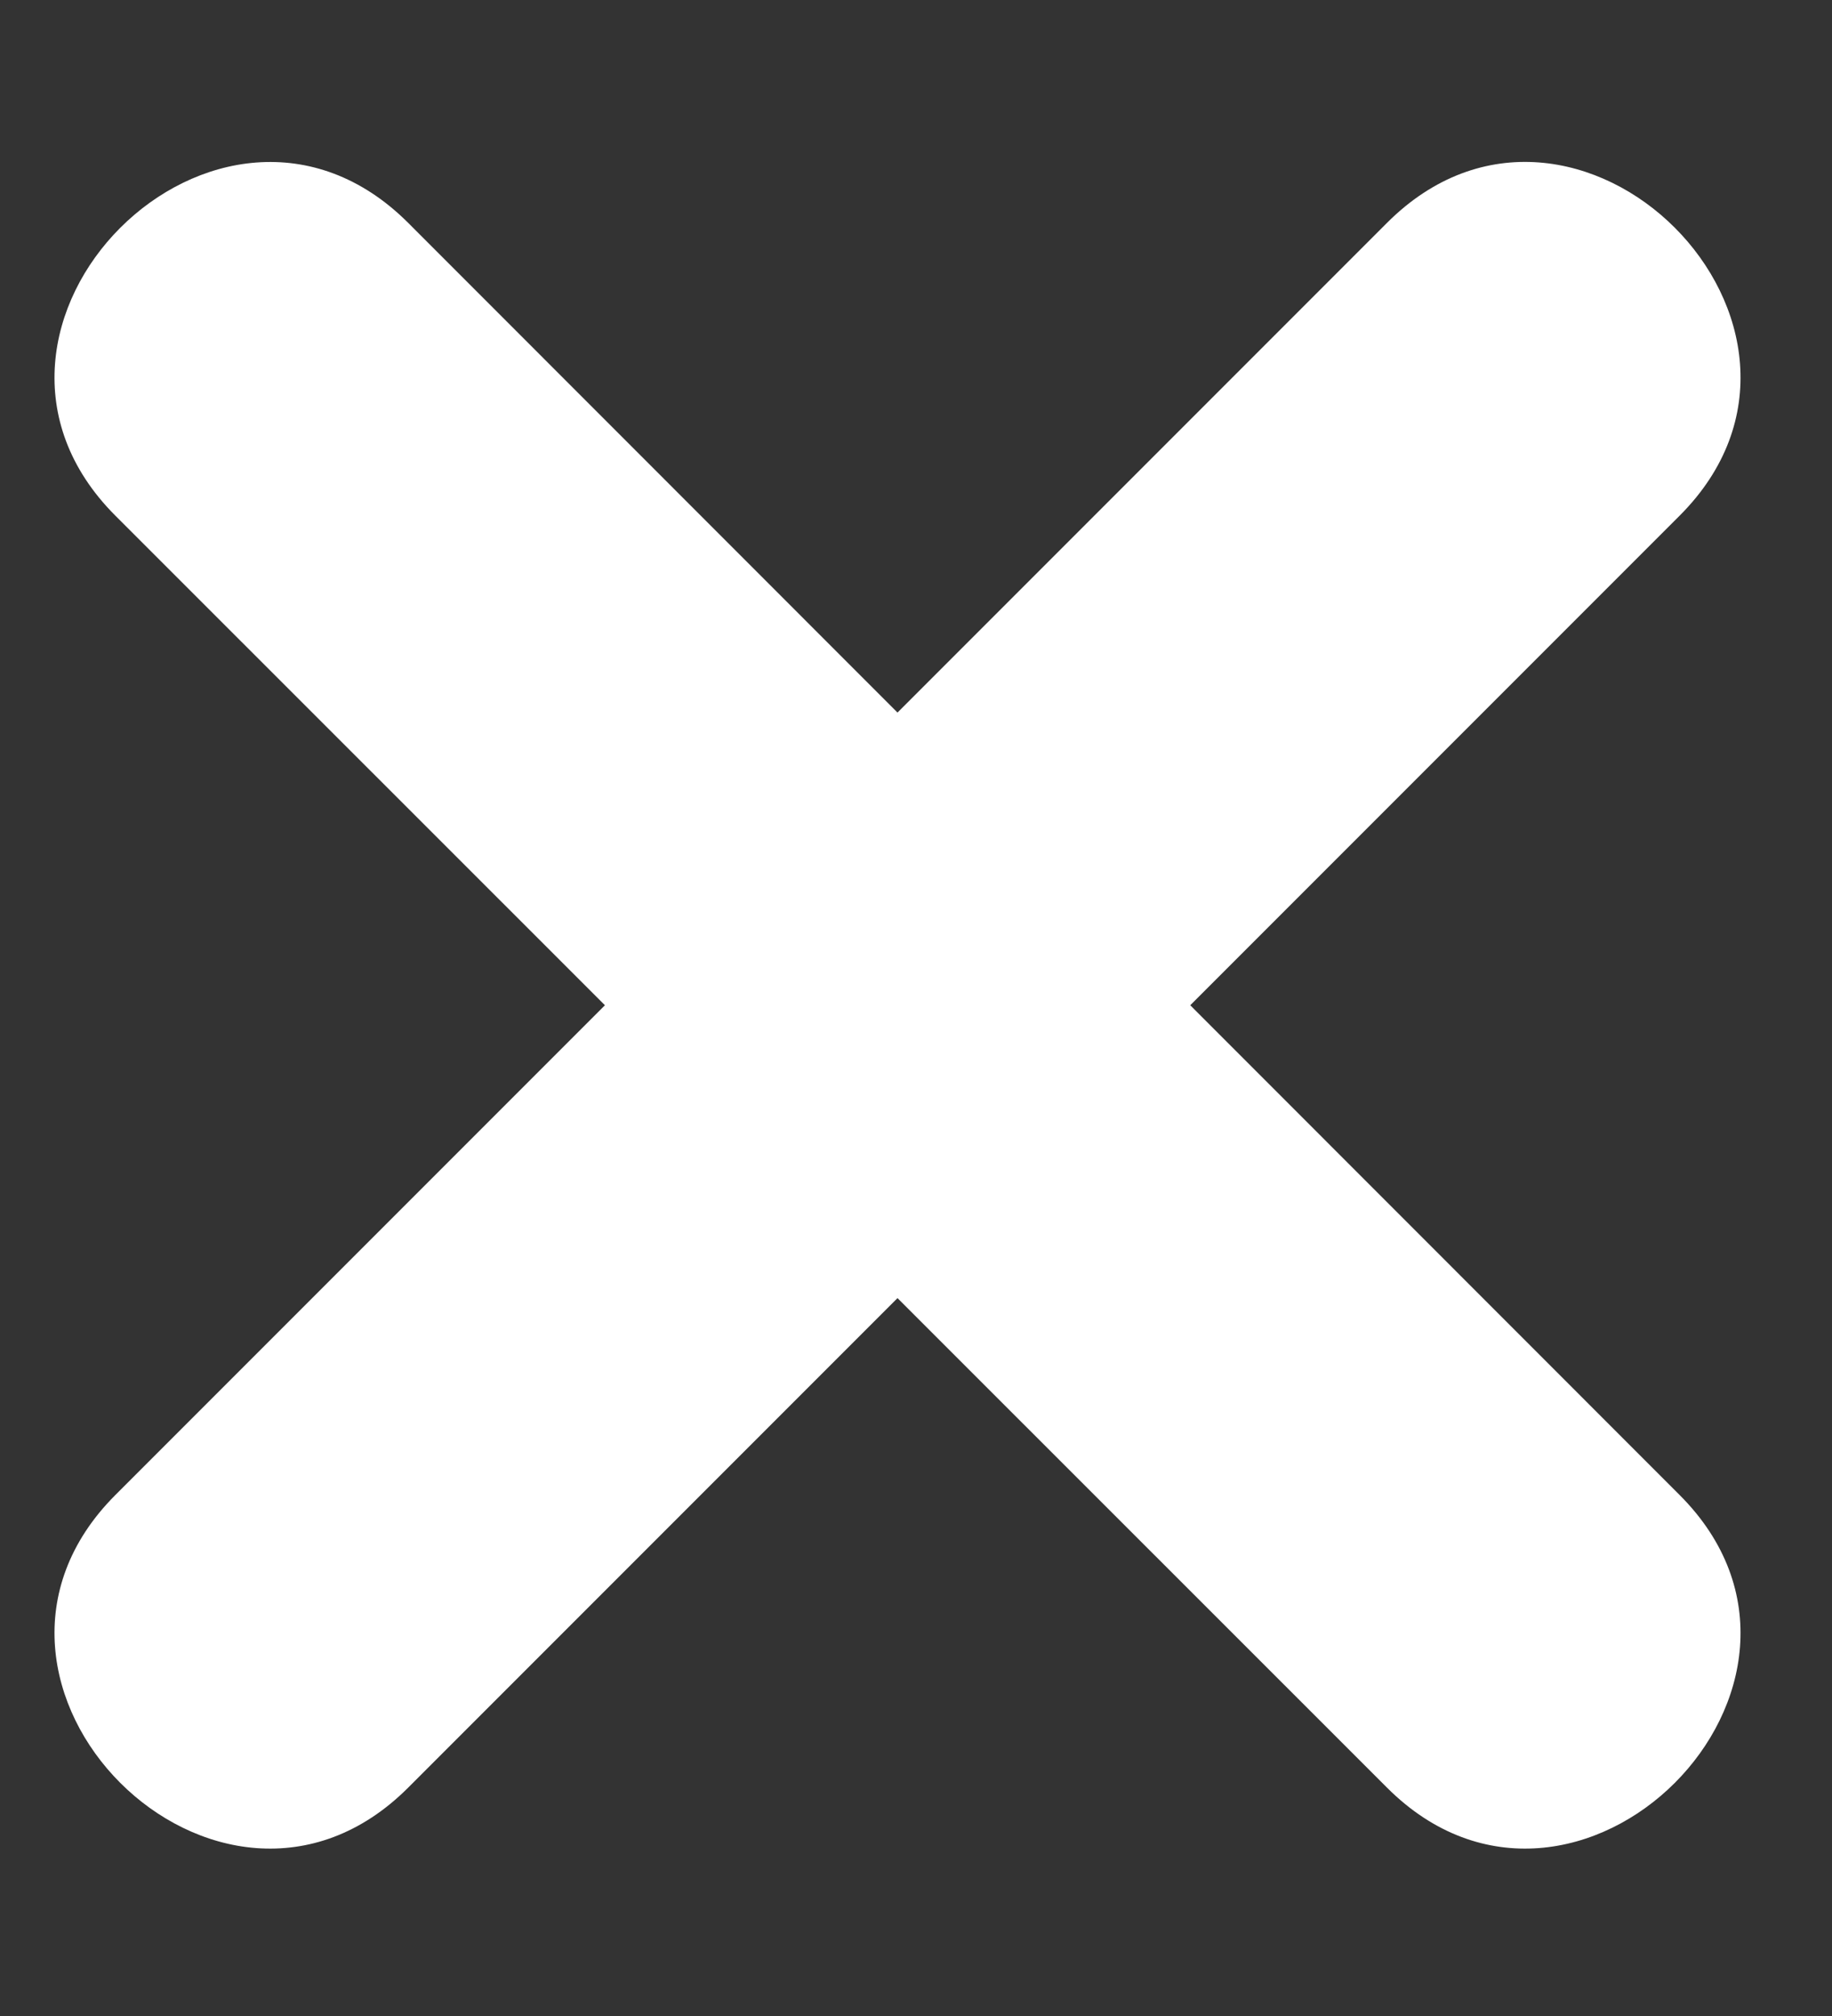 <svg width="10" height="11" viewBox="0 0 10 11" fill="none" xmlns="http://www.w3.org/2000/svg">
<rect x="0" y="0" width="10" height="11" fill="#333333" stroke="none"/>
<path d="M9.168 8.157L6.497 5.485L9.168 2.814C10.198 1.784 8.601 0.186 7.571 1.216L4.899 3.888L2.228 1.216C1.198 0.187 -0.4 1.784 0.63 2.814L3.302 5.485L0.63 8.157C-0.4 9.187 1.198 10.784 2.228 9.754L4.899 7.083L7.571 9.754C8.601 10.784 10.198 9.187 9.168 8.157Z" fill="white"/>
</svg>
